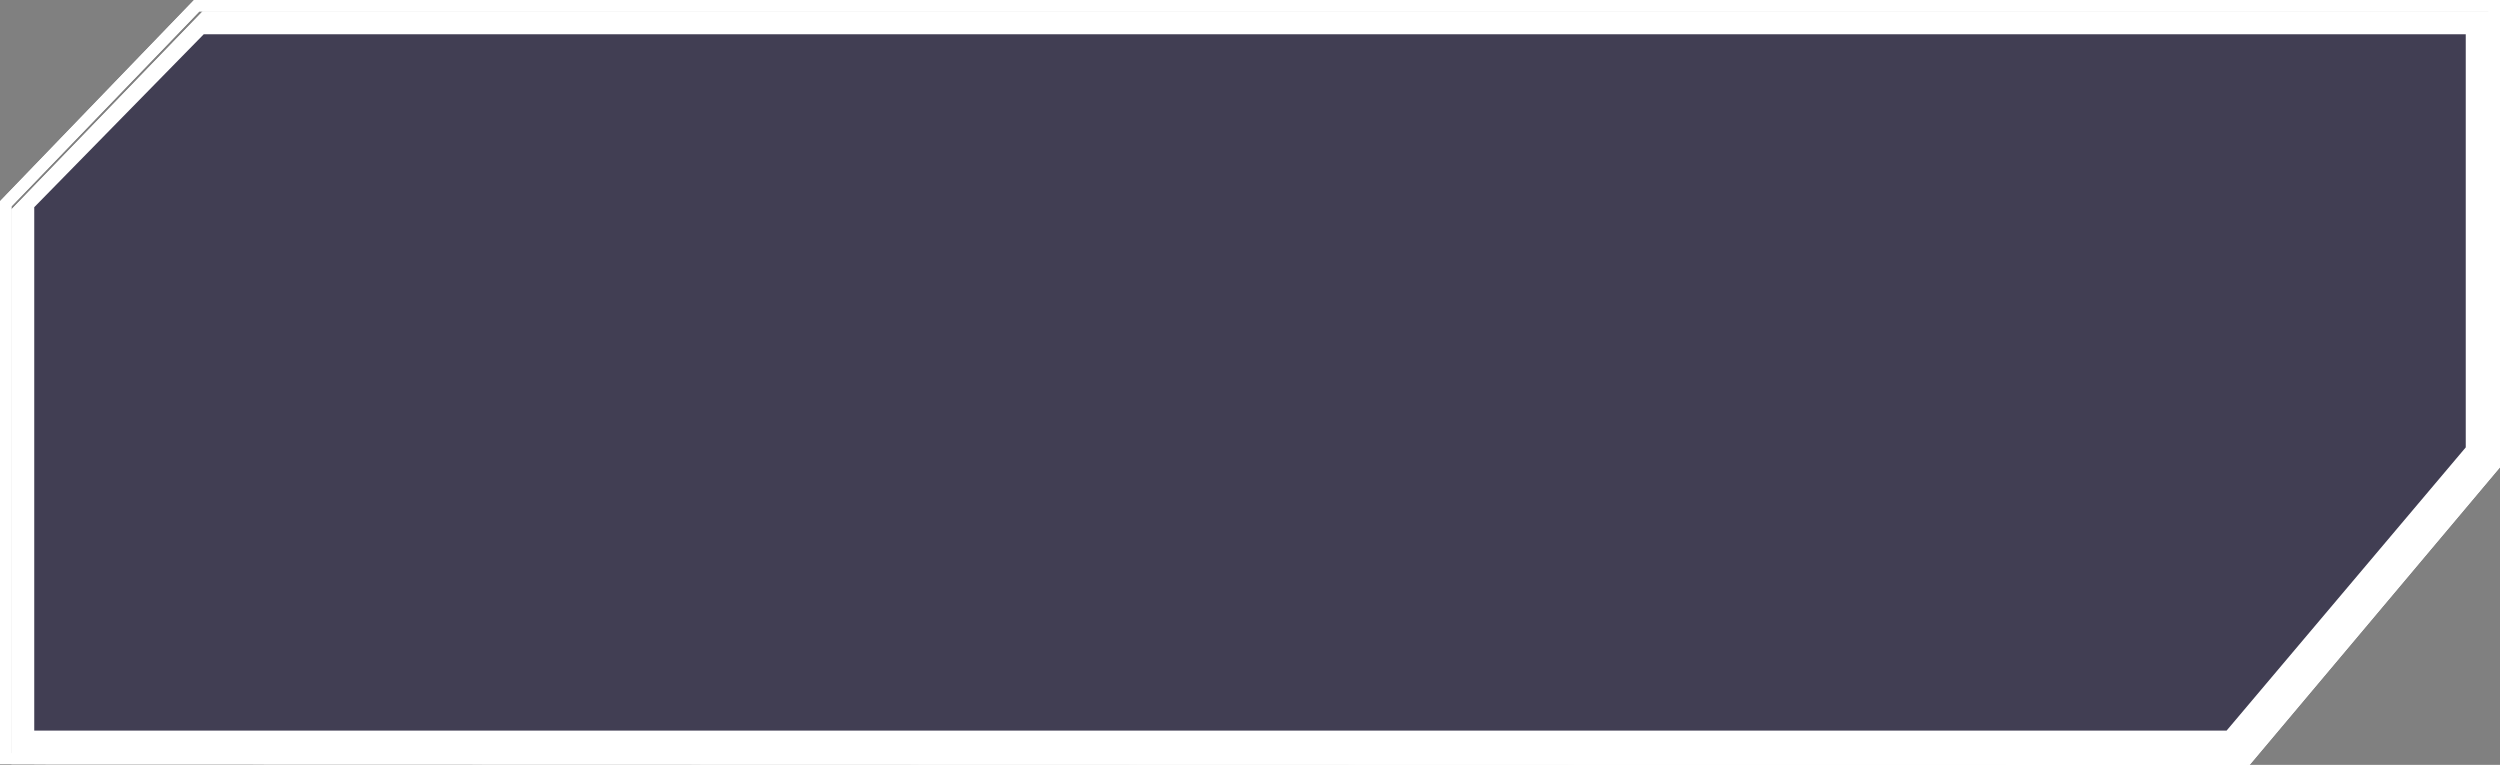 <svg xmlns="http://www.w3.org/2000/svg" viewBox="0 0 219 67"><rect x="0" y="0" width="219" height="67" fill="#808080" stroke="none"/><defs><style>.cls-1{fill:#413e53;}.cls-2{fill:#fff;}</style></defs><title>資產 3</title><g id="圖層_2" data-name="圖層 2"><g id="圖層_1-2" data-name="圖層 1"><path id="Path_3082-3" data-name="Path 3082-3" class="cls-1" d="M17.85,3H216V39.19L195.05,64H3V18.15Z"/><path class="cls-2" d="M197.07,67,1,66.94V18.35L17.75,1H219V40.93Z"/><path class="cls-2" d="M17.46,1,1,18.08V66l195.33.06L218,40.28V1H17m0-1H219V40.62L196.8,67,0,66.94V17.63Z"/><g id="Path_3081-2" data-name="Path 3081-2"><path class="cls-2" d="M197.07,67,1,66.94V18.35L17.75,1H219V40.93Z"/><path class="cls-2" d="M17.46,1,1,18.08V66l195.33.06L218,40.28V1H17m0-1H219V40.62L196.8,67,0,66.94V17.63Z"/></g><path id="Path_3082-2" data-name="Path 3082-2" class="cls-1" d="M17.85,3H216V39.19L195.05,64H3V18.15Z"/></g></g></svg>